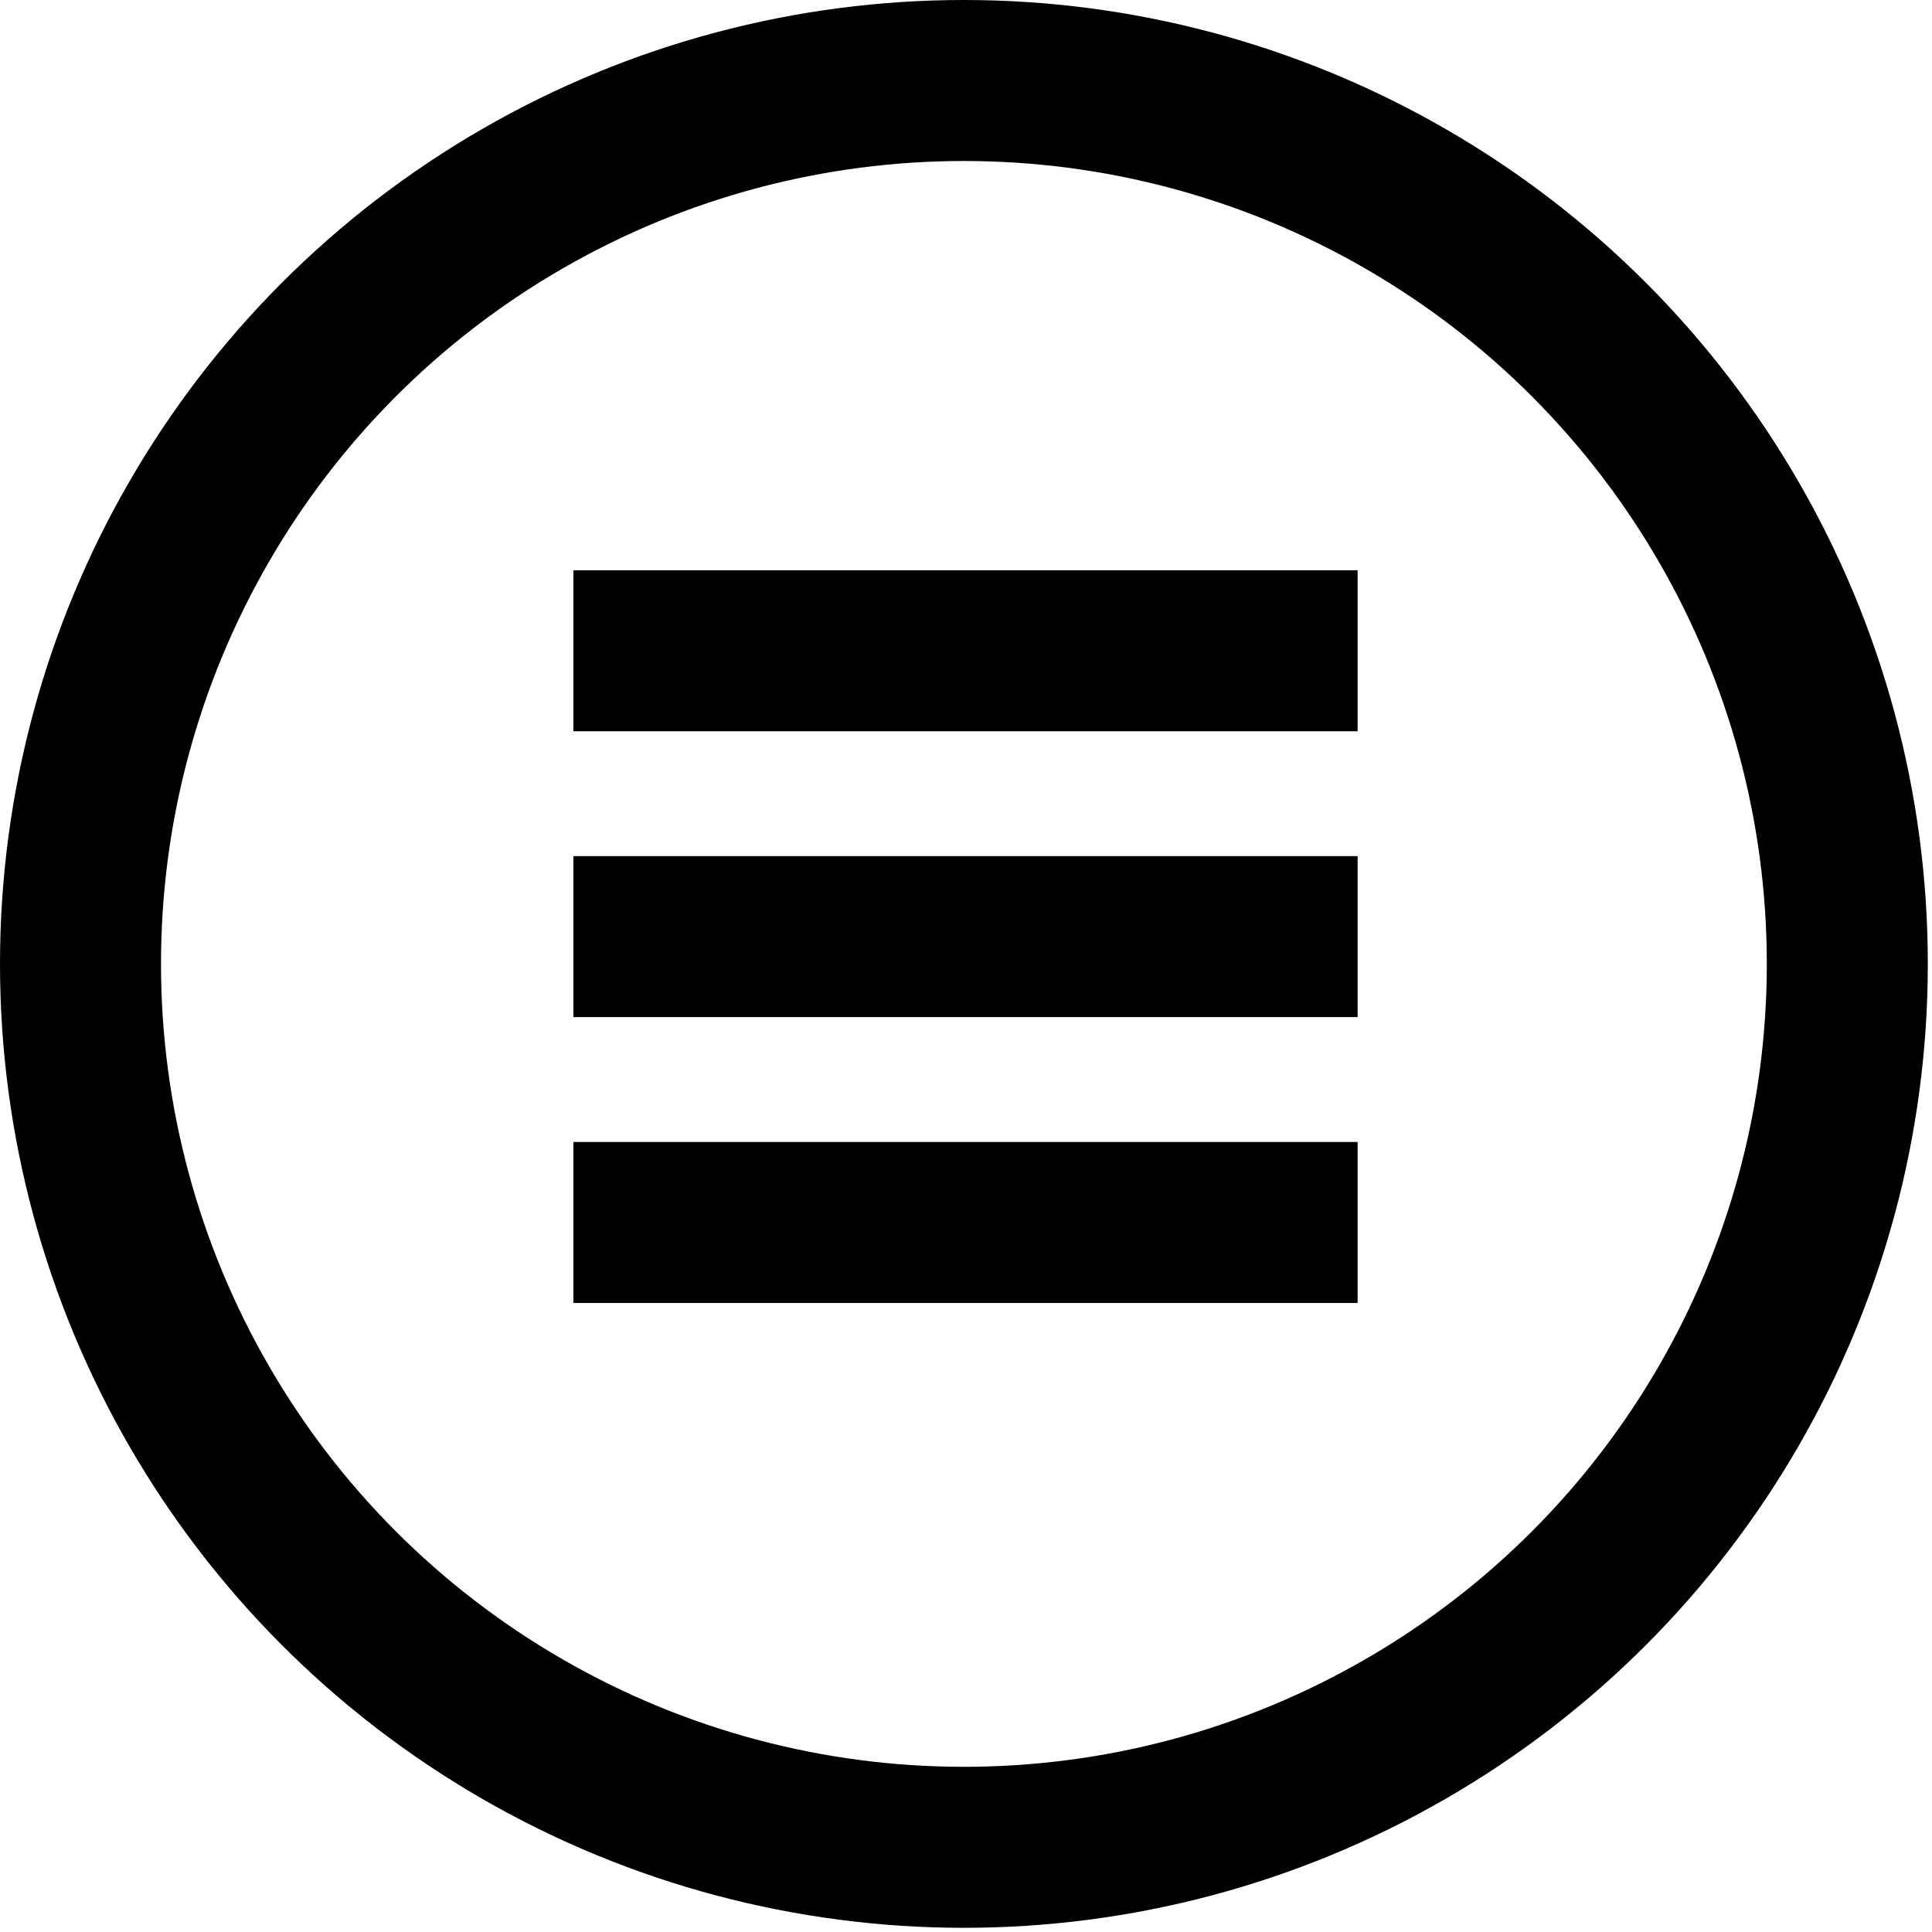 <svg width="24" height="24" viewBox="0 0 24 24" fill="none" xmlns="http://www.w3.org/2000/svg">
<path d="M7.123 15.186H11.994H16.865M7.123 11.635H16.865M7.123 8.084H11.994H16.865" stroke="black" stroke-width="2"/>
<circle cx="11.974" cy="11.974" r="10.974" stroke="black" stroke-width="2"/>
</svg>
